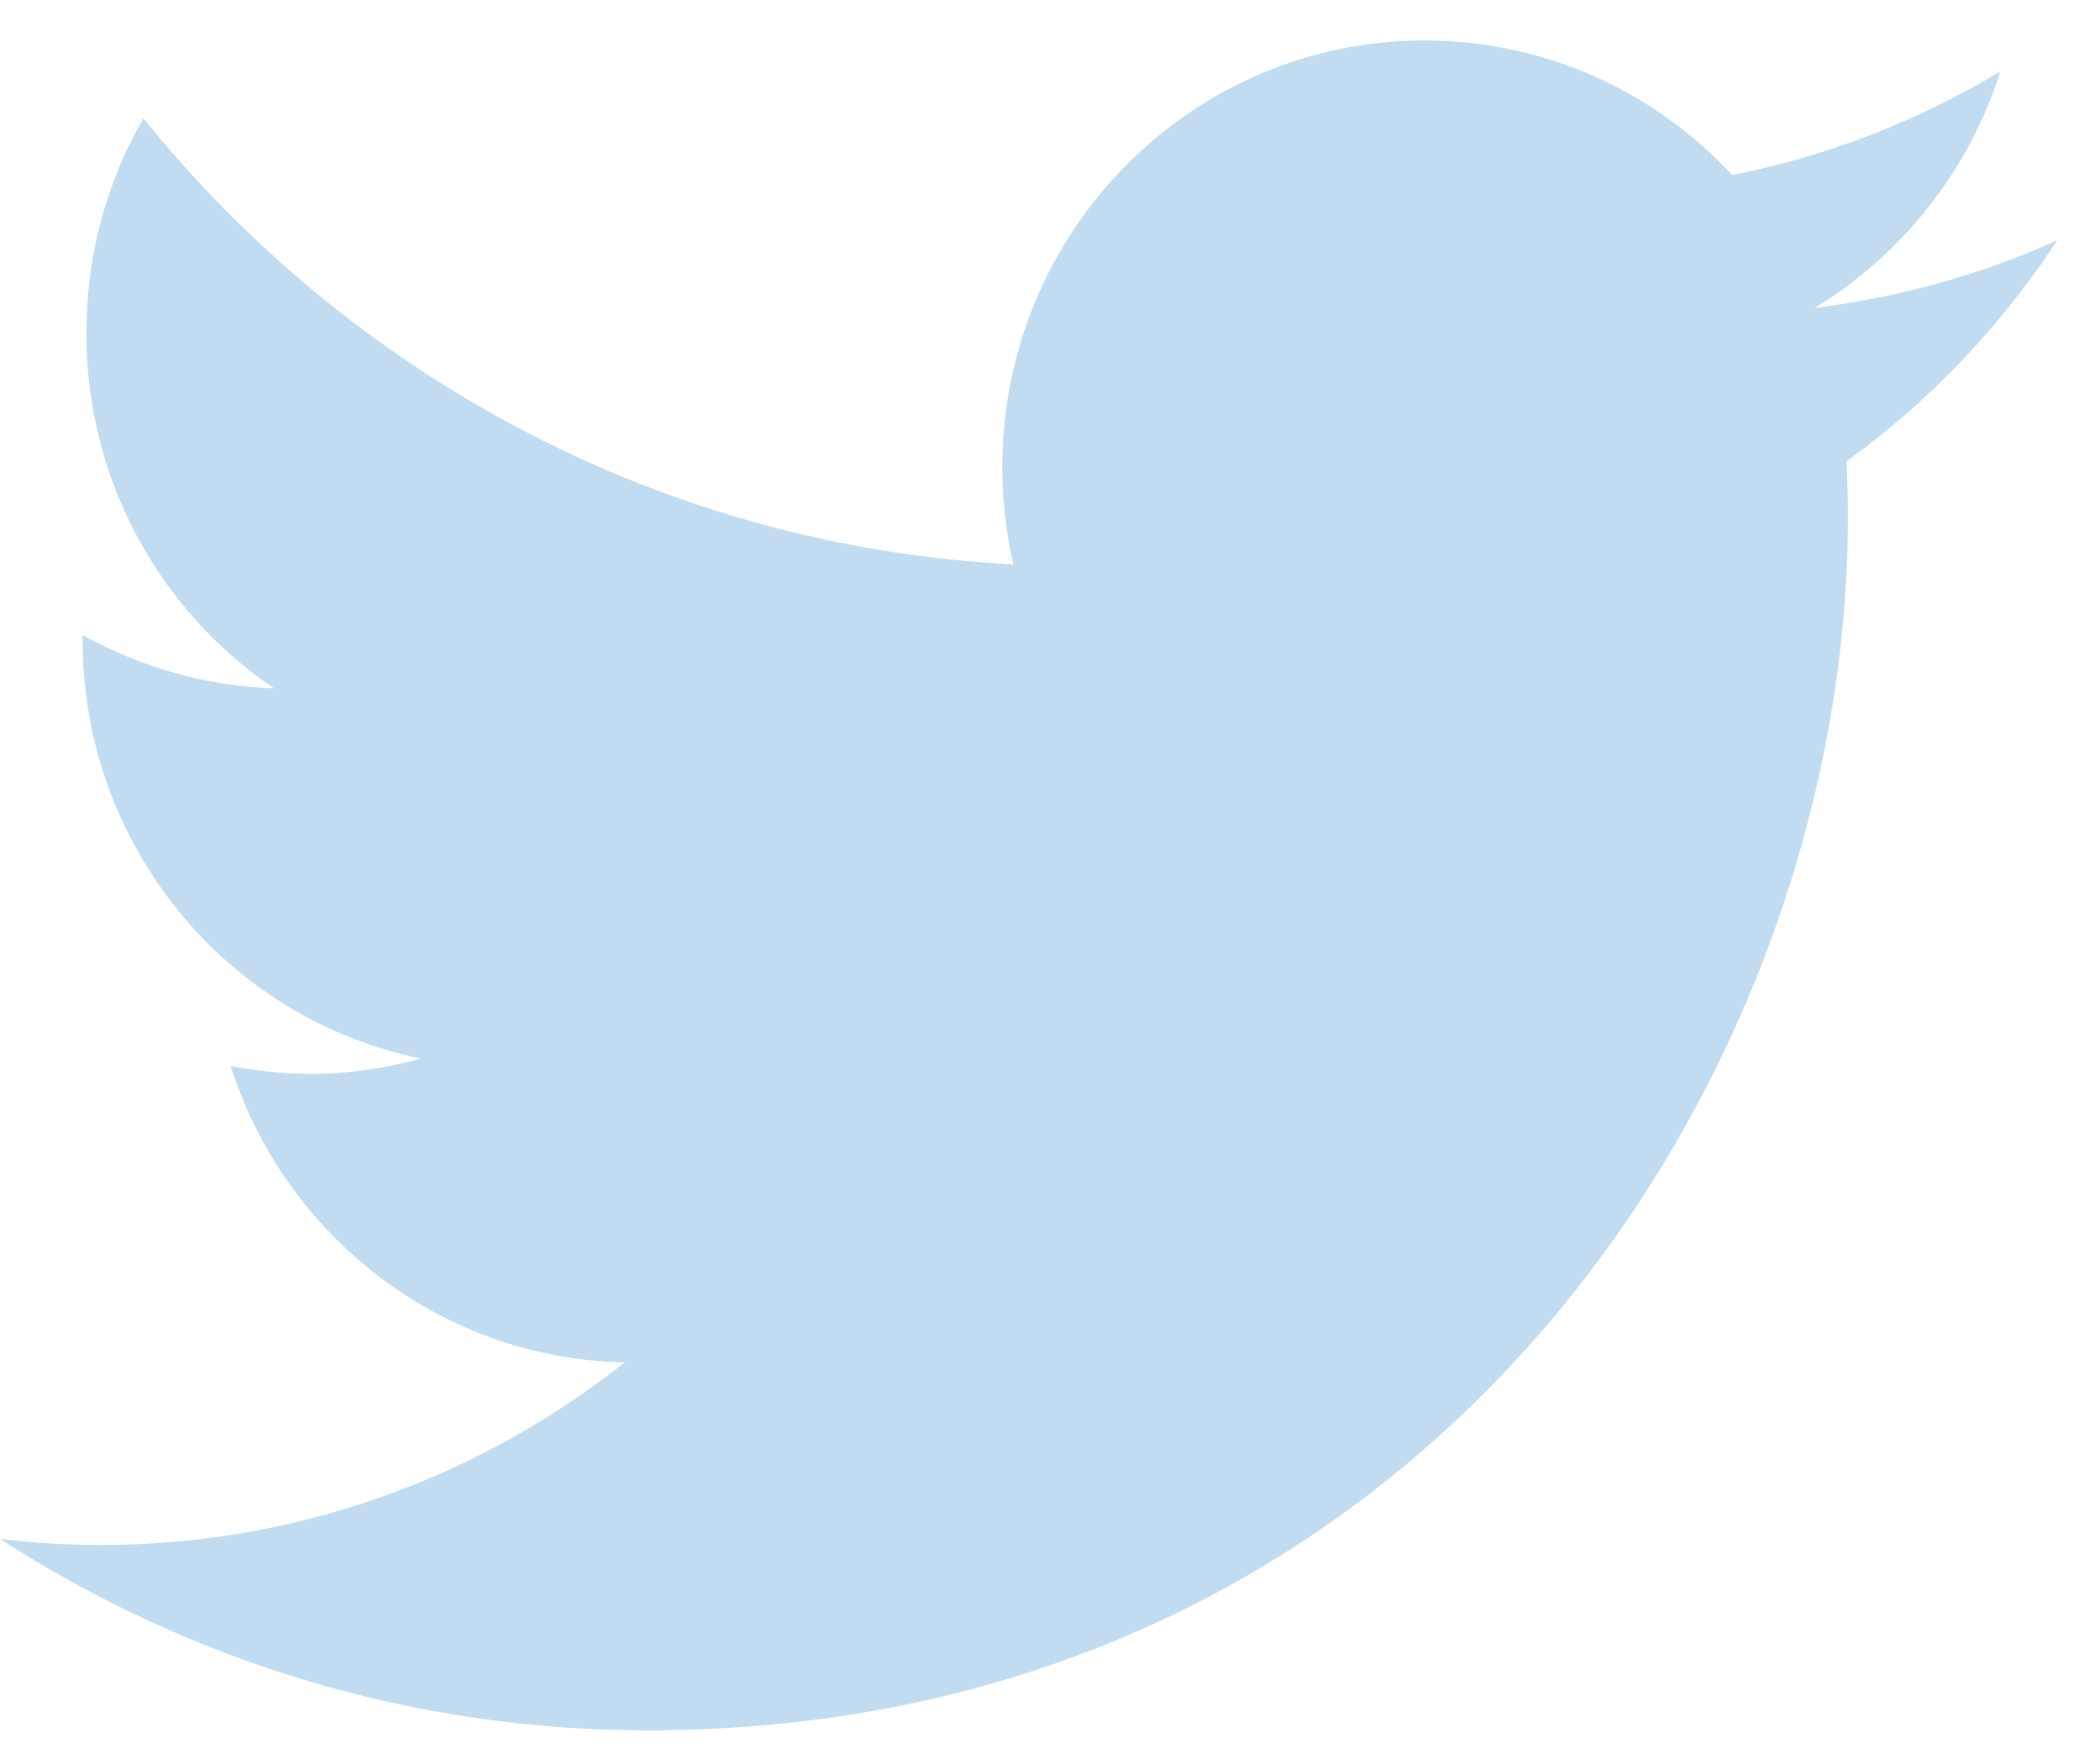 <svg width="25" height="21" viewBox="0 0 25 21" fill="none" xmlns="http://www.w3.org/2000/svg">
<path d="M24.491 2.861C23.59 3.268 22.622 3.539 21.601 3.667C22.64 3.038 23.438 2.036 23.813 0.852C22.841 1.433 21.765 1.859 20.62 2.084C19.706 1.095 18.402 0.482 16.957 0.482C14.182 0.482 11.932 2.756 11.932 5.56C11.932 5.957 11.978 6.343 12.064 6.719C7.888 6.505 4.185 4.481 1.708 1.409C1.272 2.159 1.028 3.038 1.028 3.966C1.028 5.729 1.913 7.281 3.262 8.195C2.438 8.169 1.663 7.936 0.984 7.561C0.984 7.576 0.984 7.599 0.984 7.62C0.984 10.084 2.717 12.135 5.013 12.602C4.593 12.719 4.15 12.784 3.693 12.784C3.368 12.784 3.052 12.747 2.746 12.691C3.385 14.704 5.241 16.175 7.438 16.219C5.719 17.578 3.553 18.393 1.198 18.393C0.791 18.393 0.393 18.369 0 18.32C2.224 19.757 4.867 20.599 7.703 20.599C16.944 20.599 21.999 12.861 21.999 6.147C21.999 5.927 21.992 5.708 21.982 5.491C22.969 4.781 23.819 3.885 24.491 2.861Z" fill="#C1DBF0"/>
</svg>
